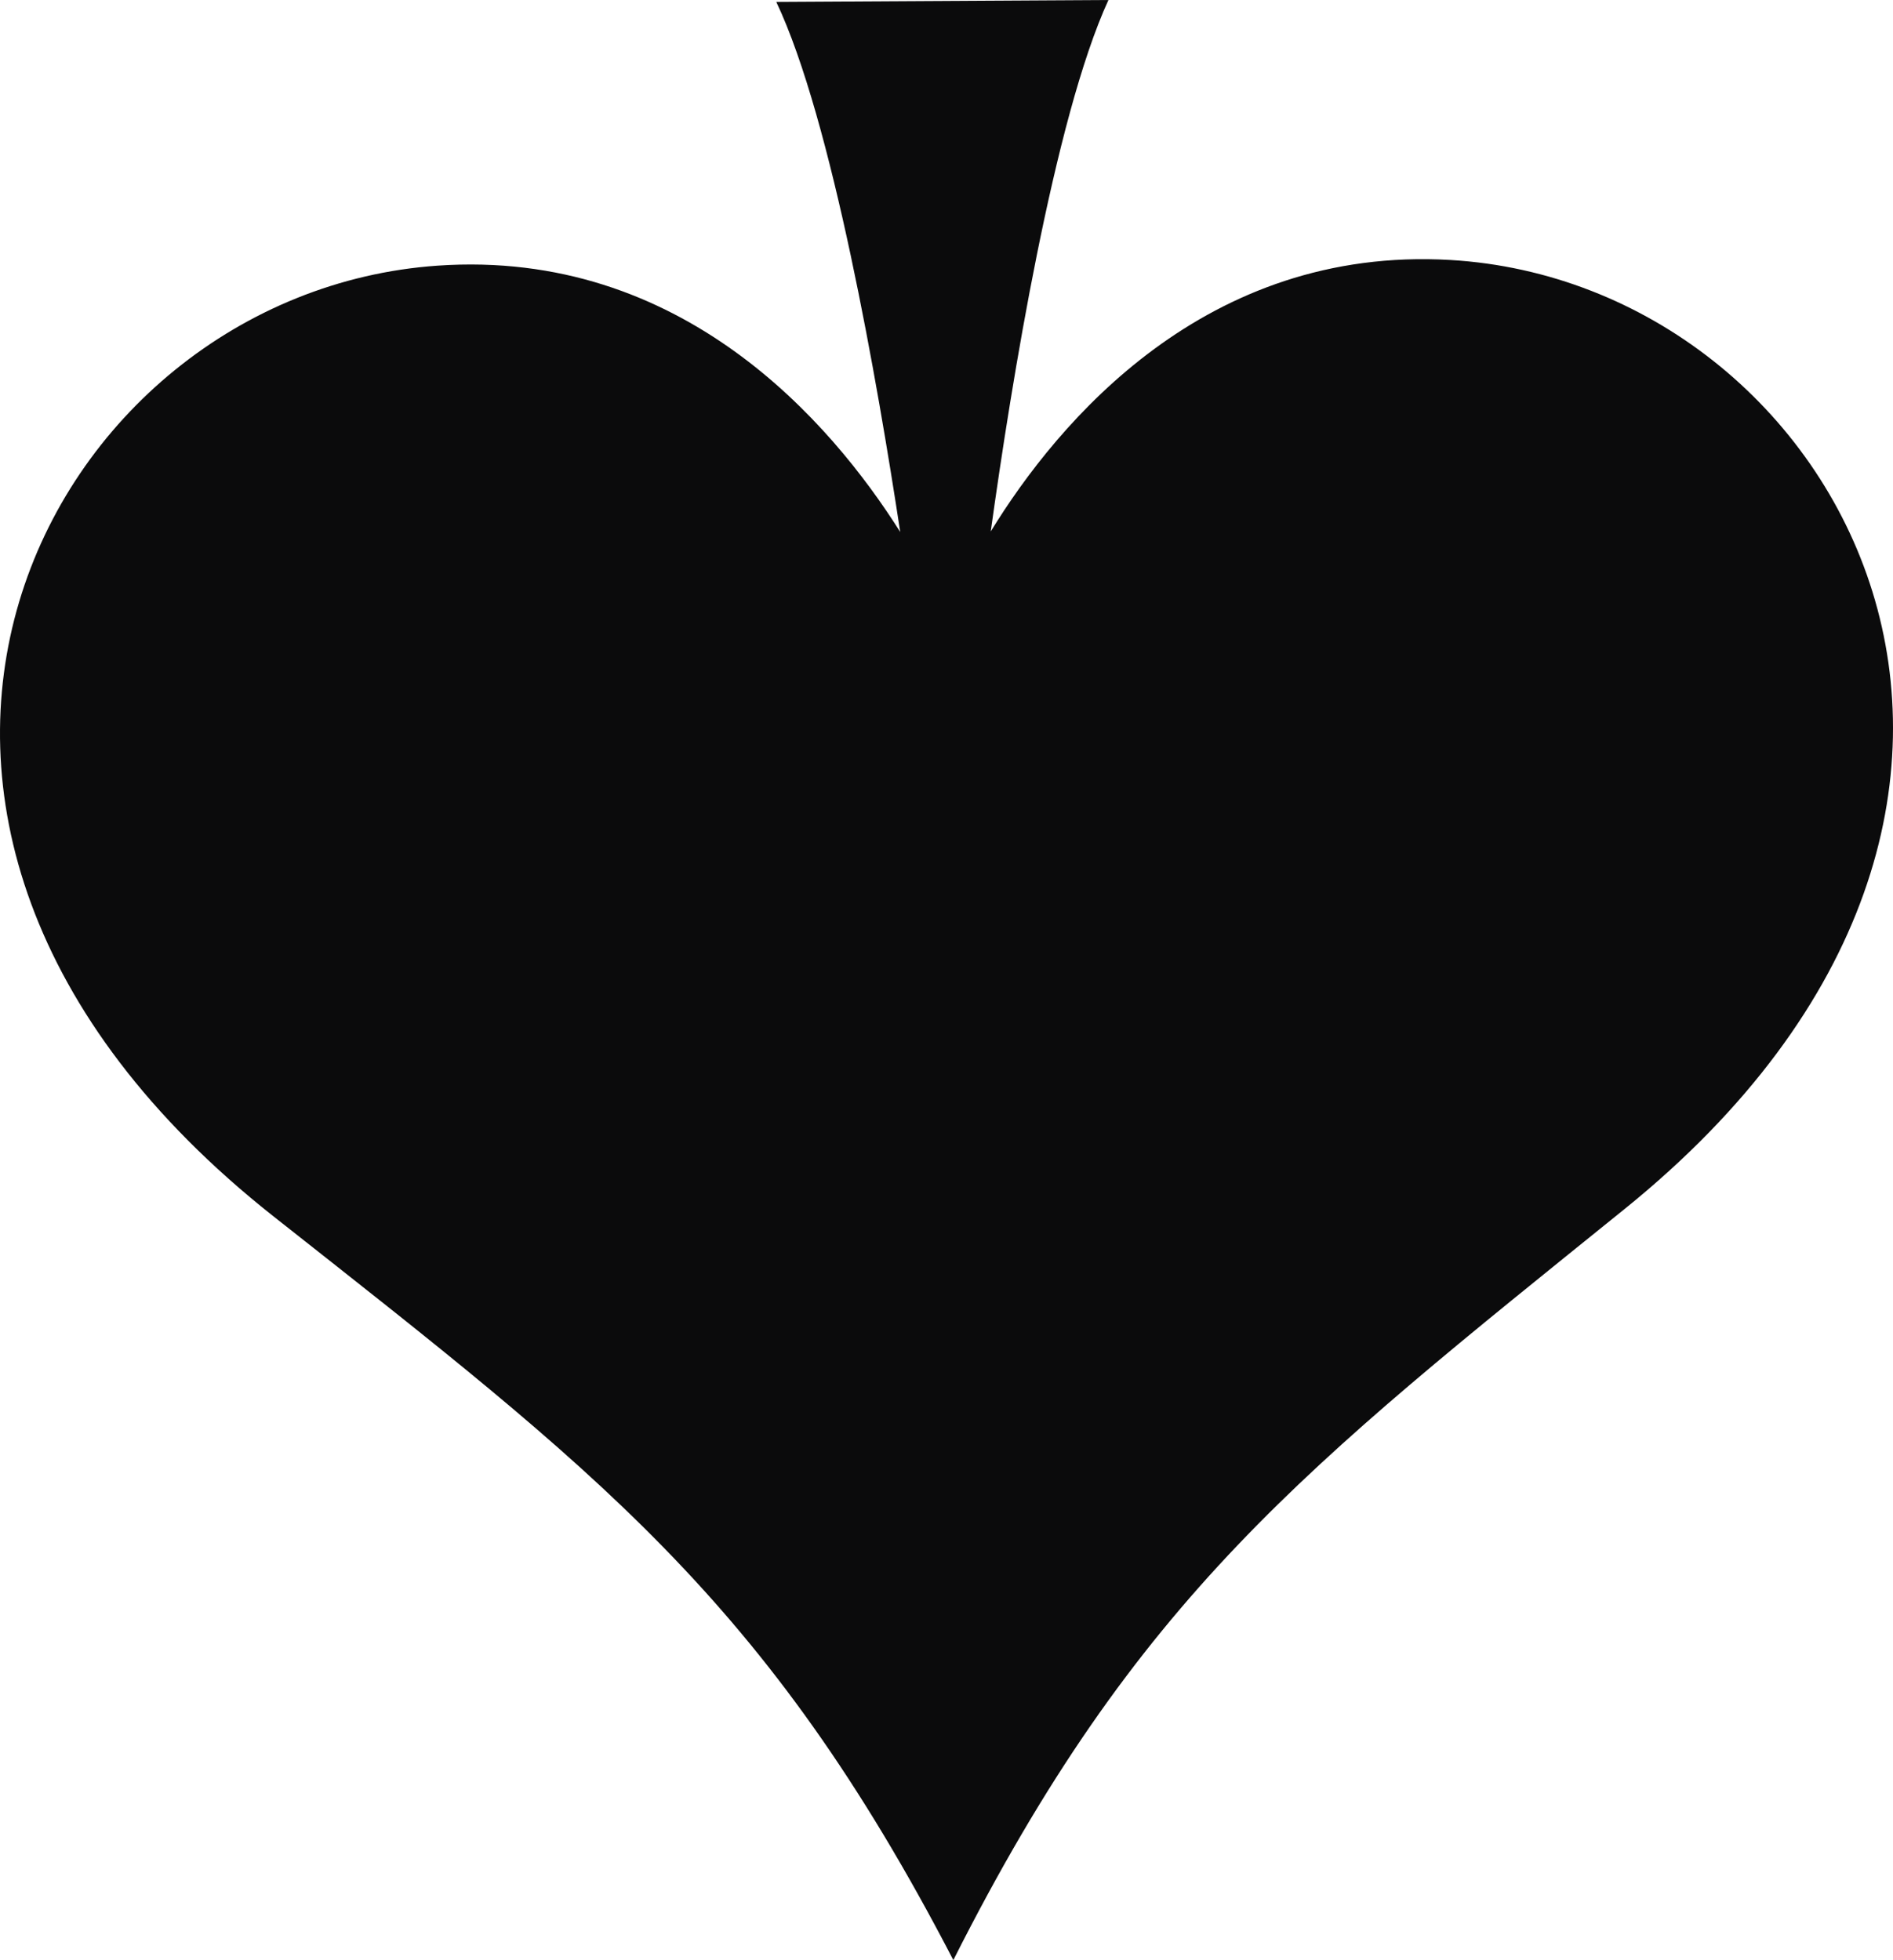 <svg version="1.1" id="图层_1" x="0px" y="0px" width="173.153px" height="179.254px" viewBox="0 0 173.153 179.254" enable-background="new 0 0 173.153 179.254" xml:space="preserve" xmlns="http://www.w3.org/2000/svg" xmlns:xlink="http://www.w3.org/1999/xlink" xmlns:xml="http://www.w3.org/XML/1998/namespace">
  <path fill="#0B0B0C" d="M25.039,111.258c29.544,23.313,44.98,34.885,62.163,67.996c16.803-33.293,32.129-45.045,61.396-68.684
	c45.764-36.945,20.01-84.679-15.93-86.794c-22.377-1.303-35.859,14.748-42.044,24.825C92.505,35.053,96.41,10.854,101.389,0
	L71.007,0.175c5.116,10.794,9.274,34.938,11.337,48.476c-6.322-10.012-19.962-25.916-42.34-24.355
	C4.107,26.796-21.128,74.832,25.039,111.258z" class="color c1"/>
</svg>